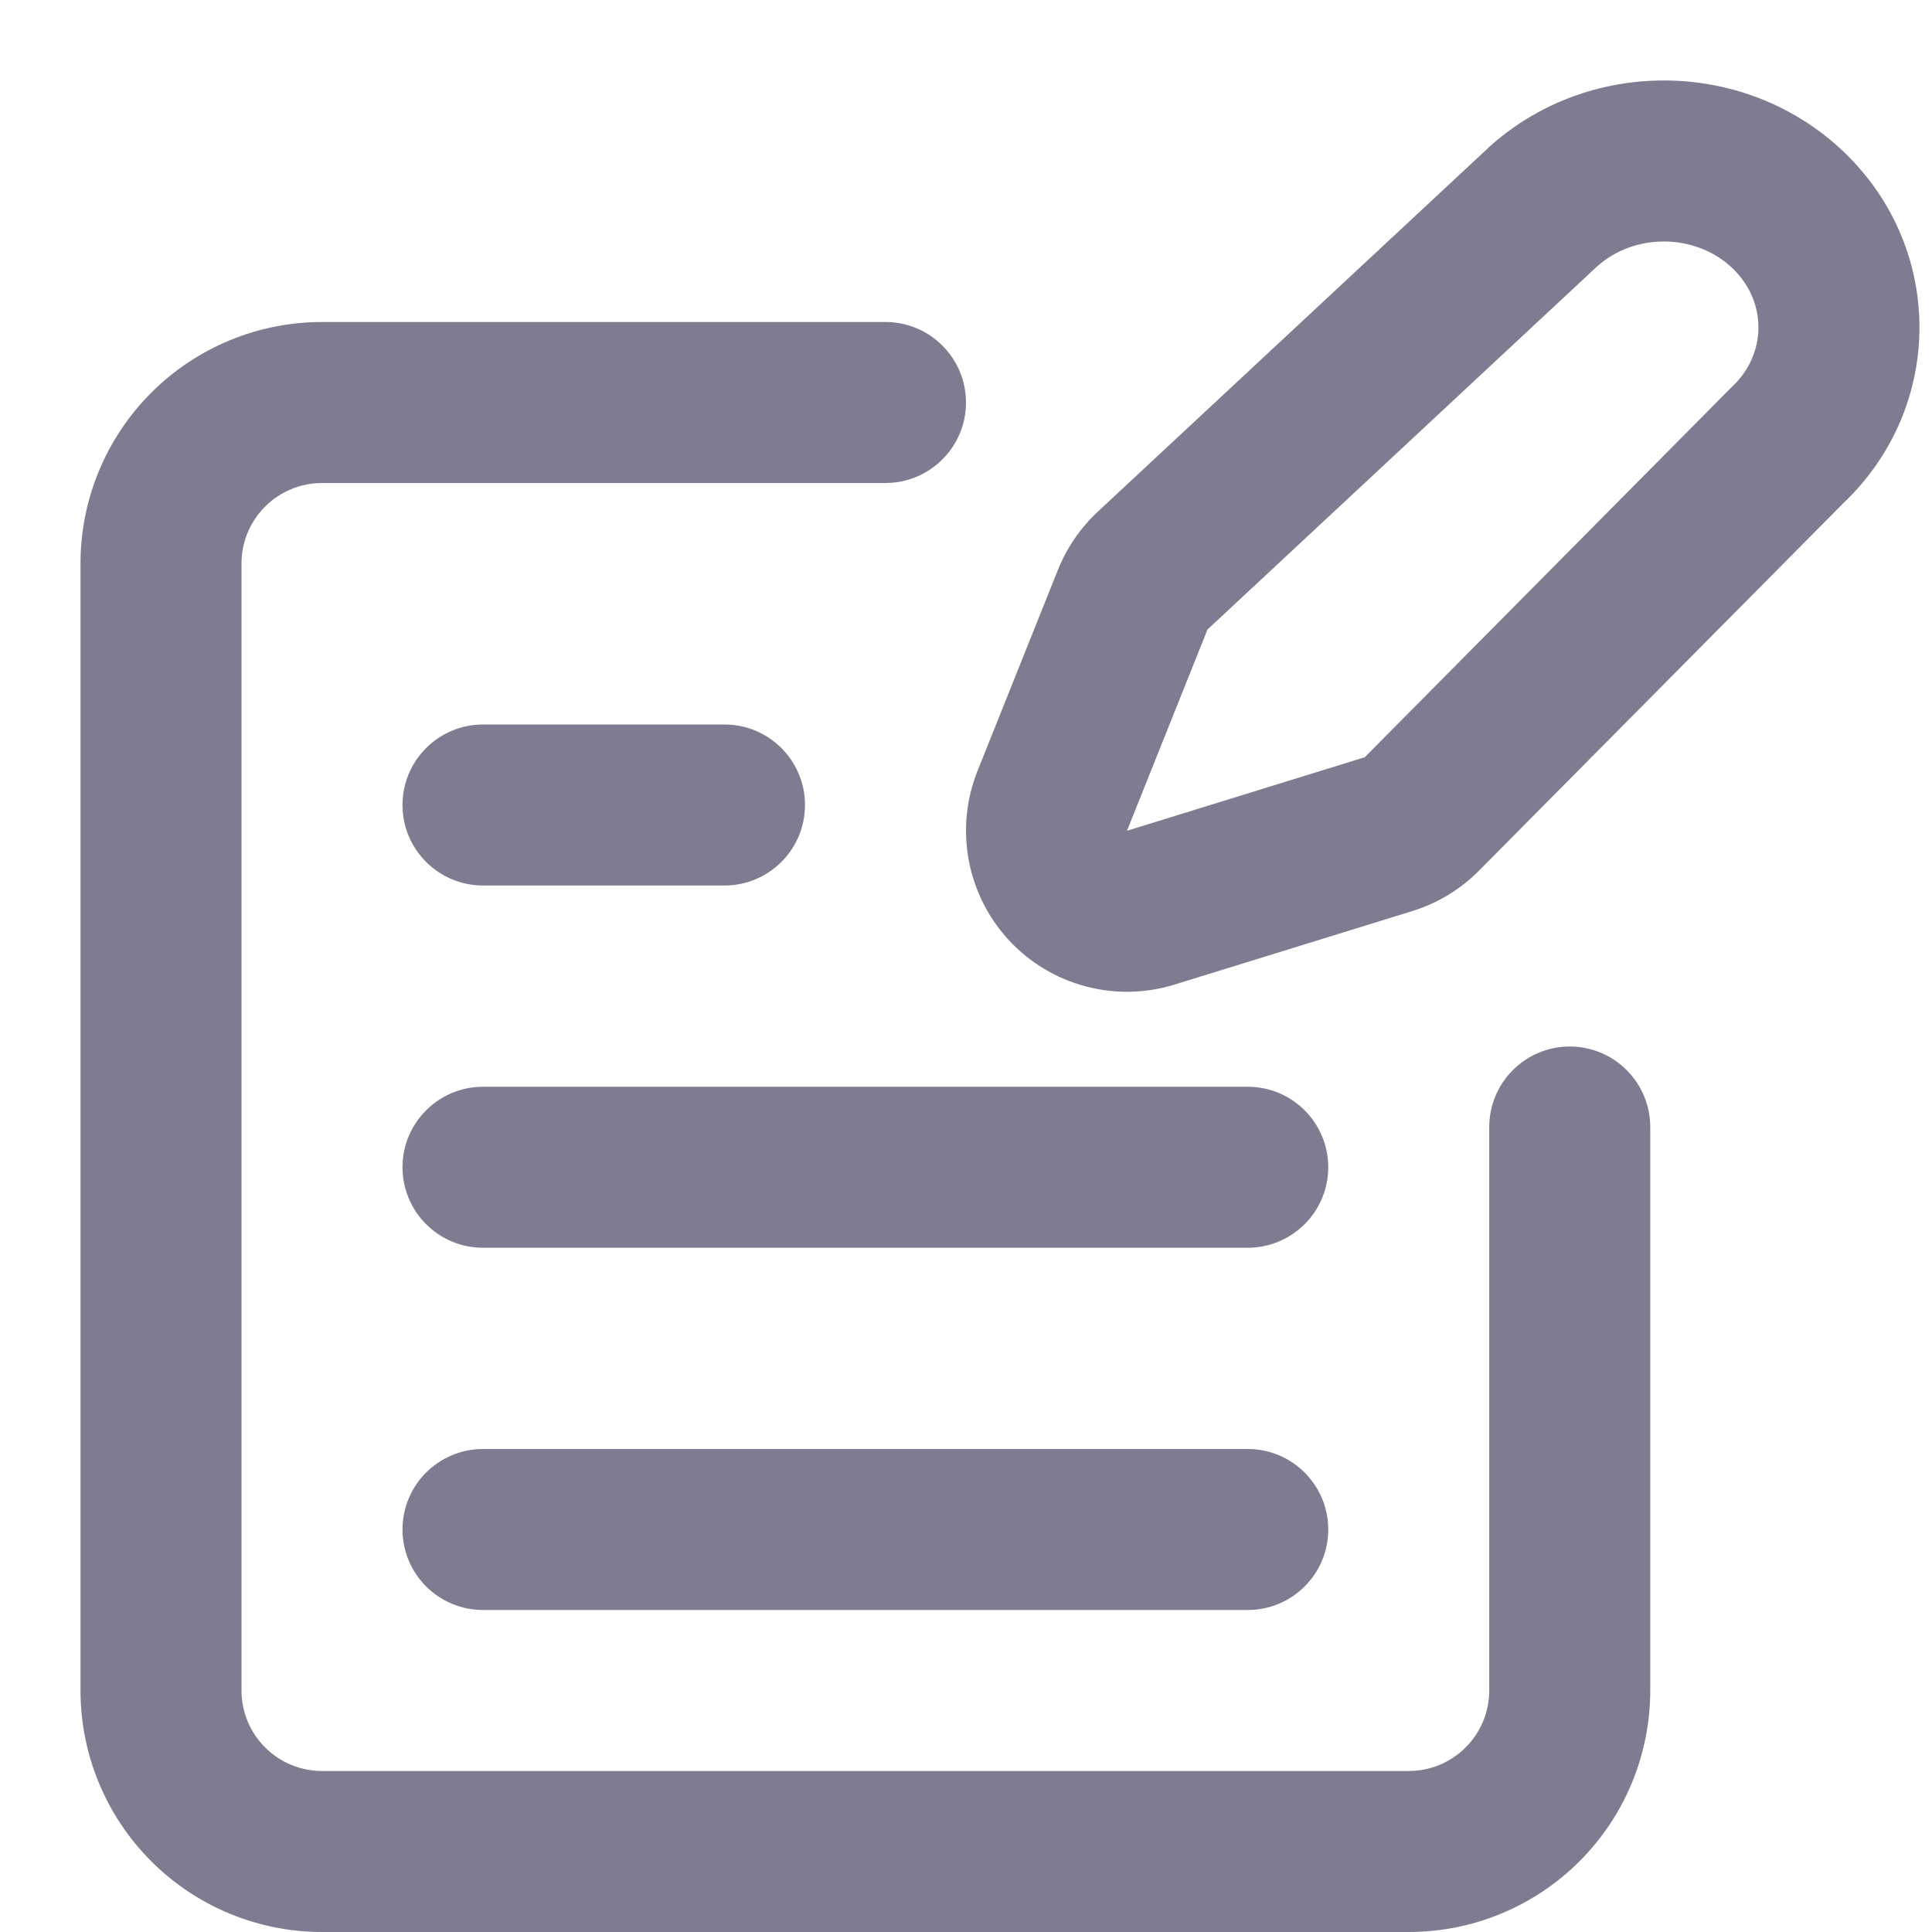 <svg width="18" height="18" viewBox="0 0 18 18" fill="none" xmlns="http://www.w3.org/2000/svg">
<path fill-rule="evenodd" clip-rule="evenodd" d="M17.133 1.373C18.121 2.27 18.133 3.781 17.169 4.693L13.78 8.111C13.607 8.286 13.394 8.415 13.159 8.488L10.943 9.173C10.391 9.344 9.79 9.182 9.398 8.758C9.006 8.333 8.893 7.72 9.107 7.183L9.857 5.308C9.939 5.103 10.066 4.919 10.227 4.768L13.856 1.387L13.87 1.373C14.786 0.542 16.217 0.542 17.133 1.373ZM16.125 2.484C15.781 2.172 15.223 2.172 14.878 2.484L11.25 5.865L10.5 7.74L12.715 7.055L16.125 3.615C16.469 3.303 16.469 2.797 16.125 2.484Z" fill="#7E7C90"/>
<path d="M3 3C2.403 3 1.831 3.237 1.409 3.659C0.987 4.081 0.75 4.653 0.75 5.25V15.75C0.75 16.347 0.987 16.919 1.409 17.341C1.831 17.763 2.403 18 3 18H13.125C13.722 18 14.294 17.763 14.716 17.341C15.138 16.919 15.375 16.347 15.375 15.75V10.5C15.375 10.301 15.296 10.11 15.155 9.97C15.015 9.829 14.824 9.75 14.625 9.75C14.426 9.75 14.235 9.829 14.095 9.97C13.954 10.11 13.875 10.301 13.875 10.5V15.75C13.875 15.949 13.796 16.14 13.655 16.28C13.515 16.421 13.324 16.5 13.125 16.5H3C2.801 16.5 2.61 16.421 2.47 16.28C2.329 16.14 2.25 15.949 2.25 15.75V5.25C2.25 5.051 2.329 4.86 2.47 4.72C2.61 4.579 2.801 4.5 3 4.5H8.25C8.449 4.5 8.64 4.421 8.78 4.28C8.921 4.14 9 3.949 9 3.75C9 3.551 8.921 3.36 8.78 3.22C8.64 3.079 8.449 3 8.25 3H3Z" fill="#7E7C90"/>
<path d="M3.75 14.25C3.75 13.836 4.086 13.5 4.5 13.5H11.625C12.039 13.5 12.375 13.836 12.375 14.25C12.375 14.664 12.039 15 11.625 15H4.5C4.086 15 3.75 14.664 3.75 14.25Z" fill="#7E7C90"/>
<path d="M4.5 10.125C4.086 10.125 3.75 10.461 3.75 10.875C3.75 11.289 4.086 11.625 4.5 11.625H11.625C12.039 11.625 12.375 11.289 12.375 10.875C12.375 10.461 12.039 10.125 11.625 10.125H4.5Z" fill="#7E7C90"/>
<path d="M3.75 7.5C3.75 7.086 4.086 6.75 4.5 6.75H6.75C7.164 6.75 7.5 7.086 7.5 7.5C7.5 7.914 7.164 8.25 6.75 8.25H4.5C4.086 8.25 3.75 7.914 3.75 7.5Z" fill="#7E7C90"/>
</svg>
